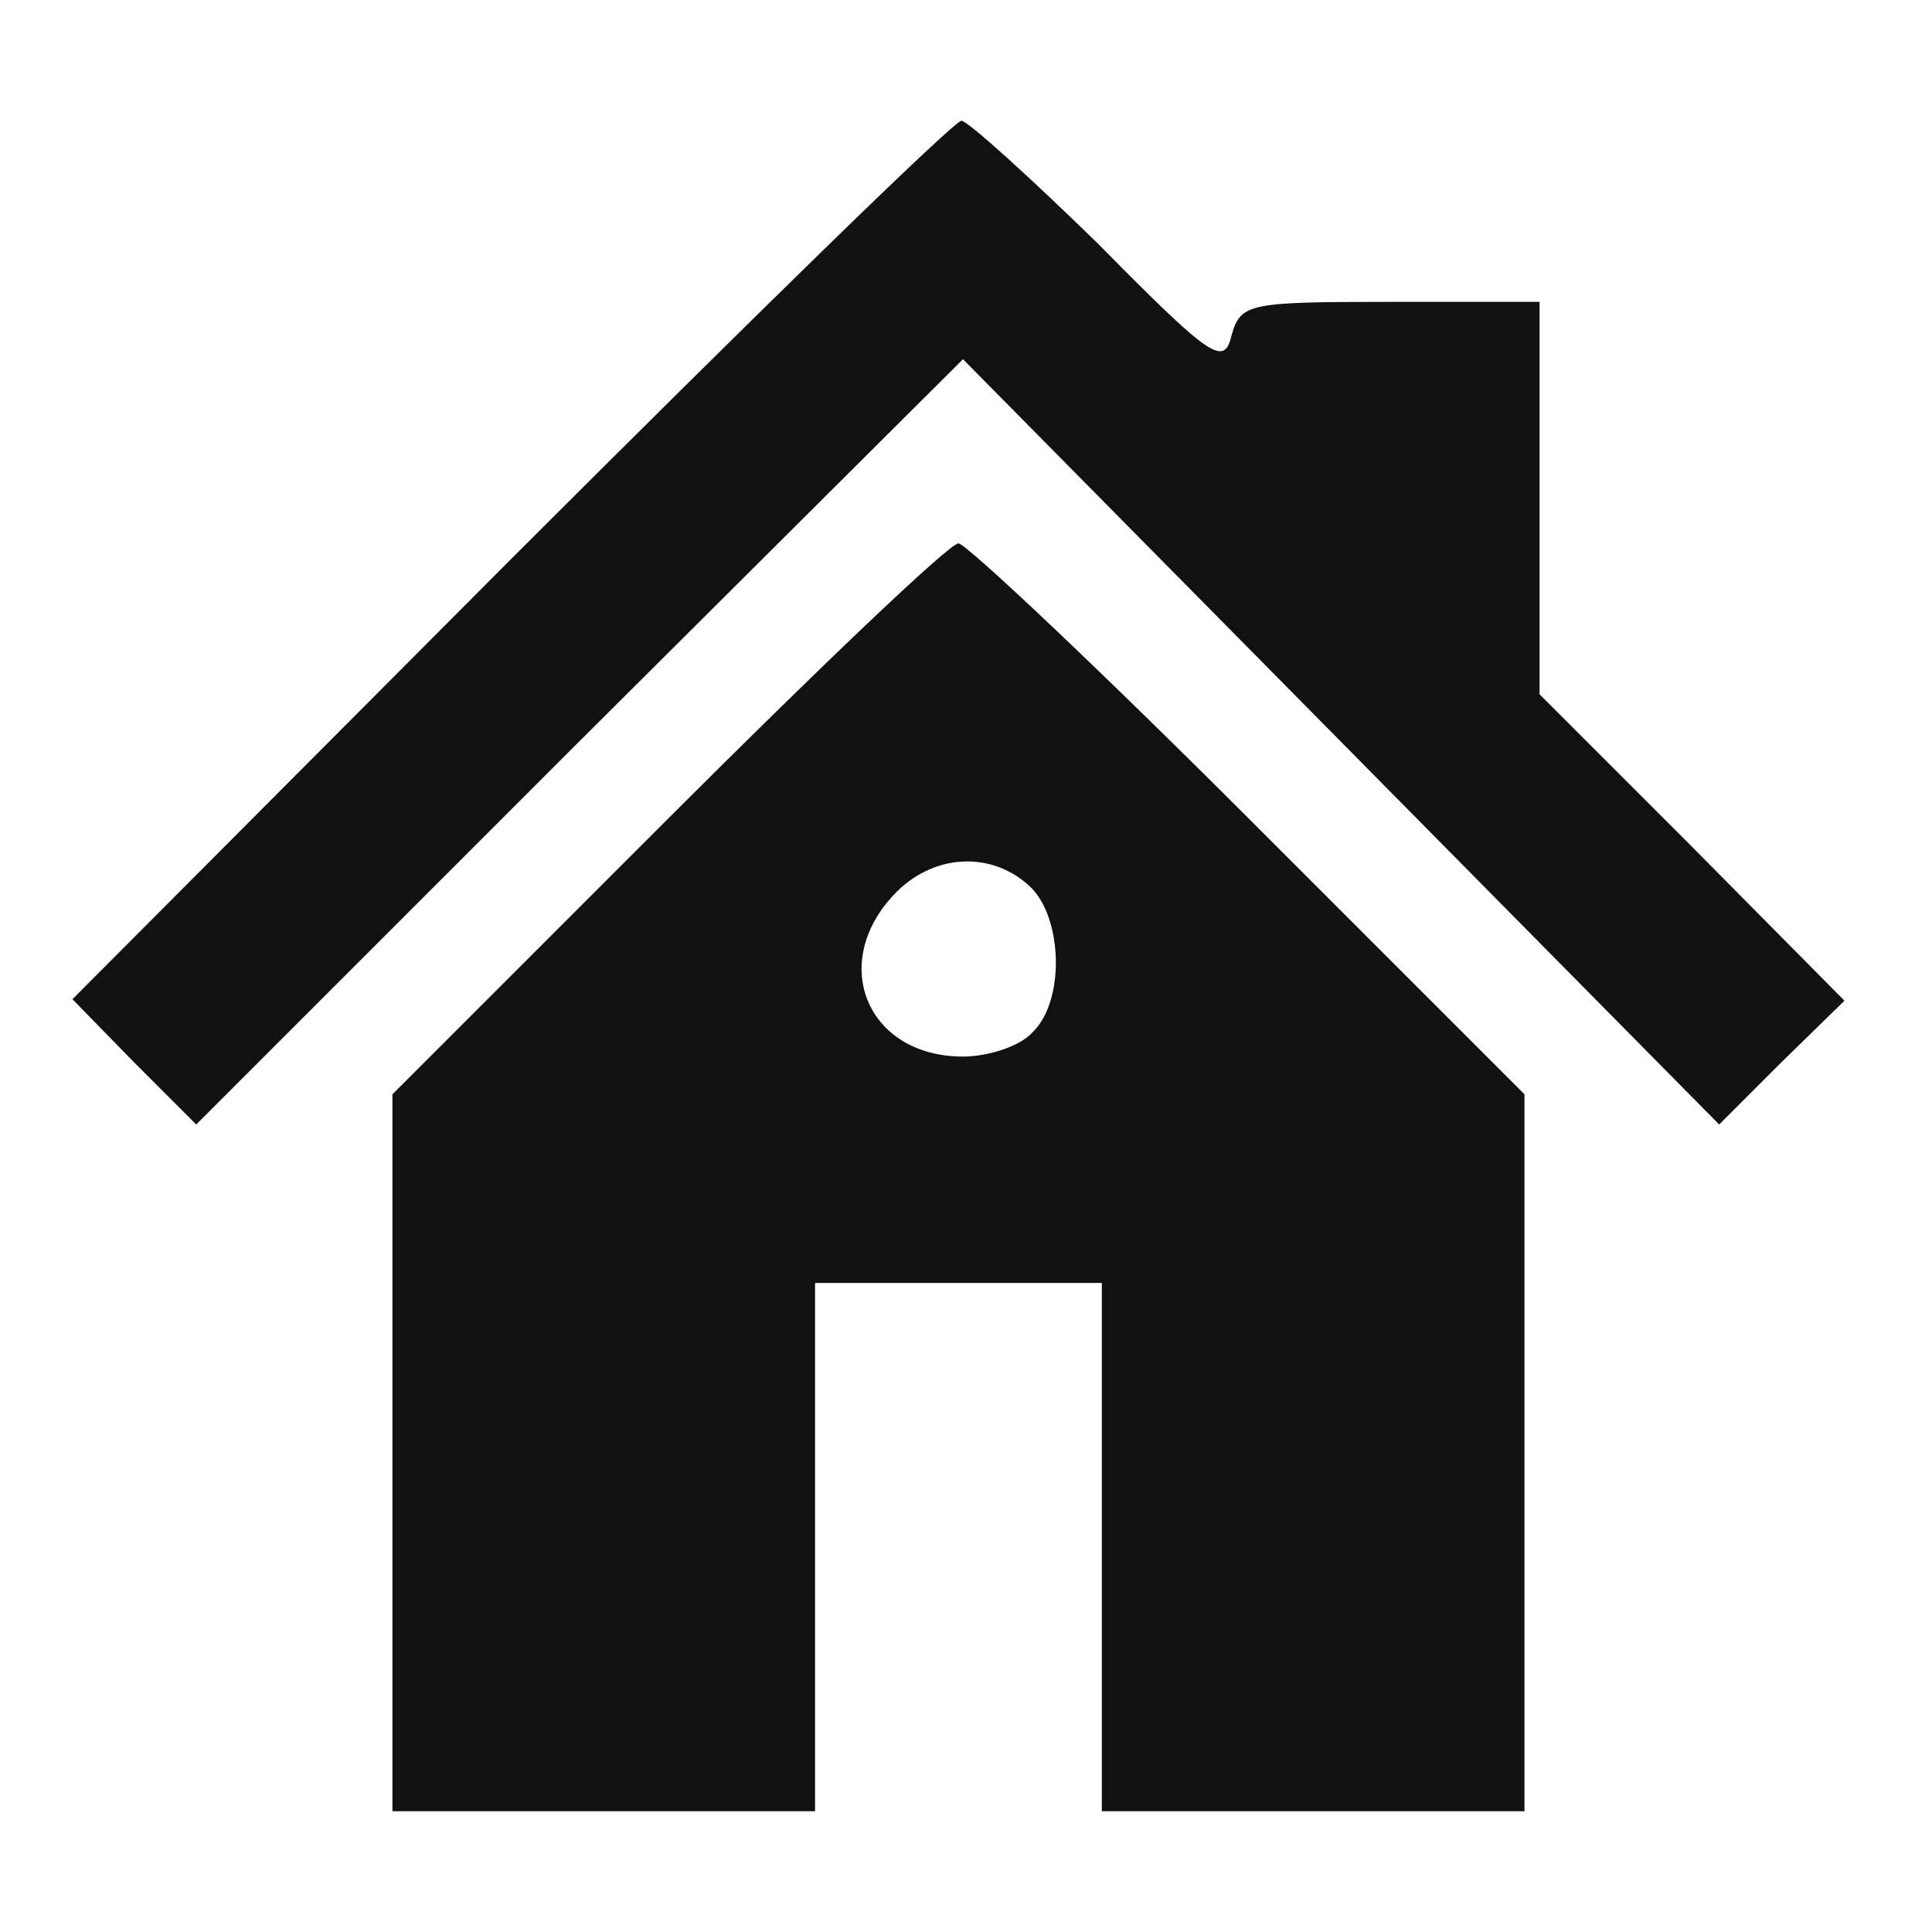 <?xml version="1.0" standalone="no"?>
<!DOCTYPE svg PUBLIC "-//W3C//DTD SVG 20010904//EN"
 "http://www.w3.org/TR/2001/REC-SVG-20010904/DTD/svg10.dtd">
<svg version="1.0" xmlns="http://www.w3.org/2000/svg"
 width="128pt" height="128pt" viewBox="0 0 128 128"
 preserveAspectRatio="xMidYMid meet">
<g transform="translate(0,128) scale(0.1,-0.1)"
fill="#111111" stroke="none">
<path d="M338 909 l-290 -291 41 -42 41 -41 254 254 254 253 250 -253 251
-254 41 41 42 41 -101 102 -101 101 0 130 0 130 -99 0 c-94 0 -99 -1 -105 -22
-5 -21 -13 -16 -88 60 -46 45 -87 82 -91 82 -5 0 -139 -131 -299 -291z"/>
<path d="M442 737 l-182 -182 0 -238 0 -237 140 0 140 0 0 175 0 175 95 0 95
0 0 -175 0 -175 140 0 140 0 0 238 0 237 -183 183 c-100 100 -187 182 -192
182 -6 0 -92 -82 -193 -183z m240 -44 c22 -20 24 -76 2 -97 -8 -9 -29 -16 -46
-16 -63 0 -89 61 -46 107 25 27 64 30 90 6z"/>
</g>
</svg>
